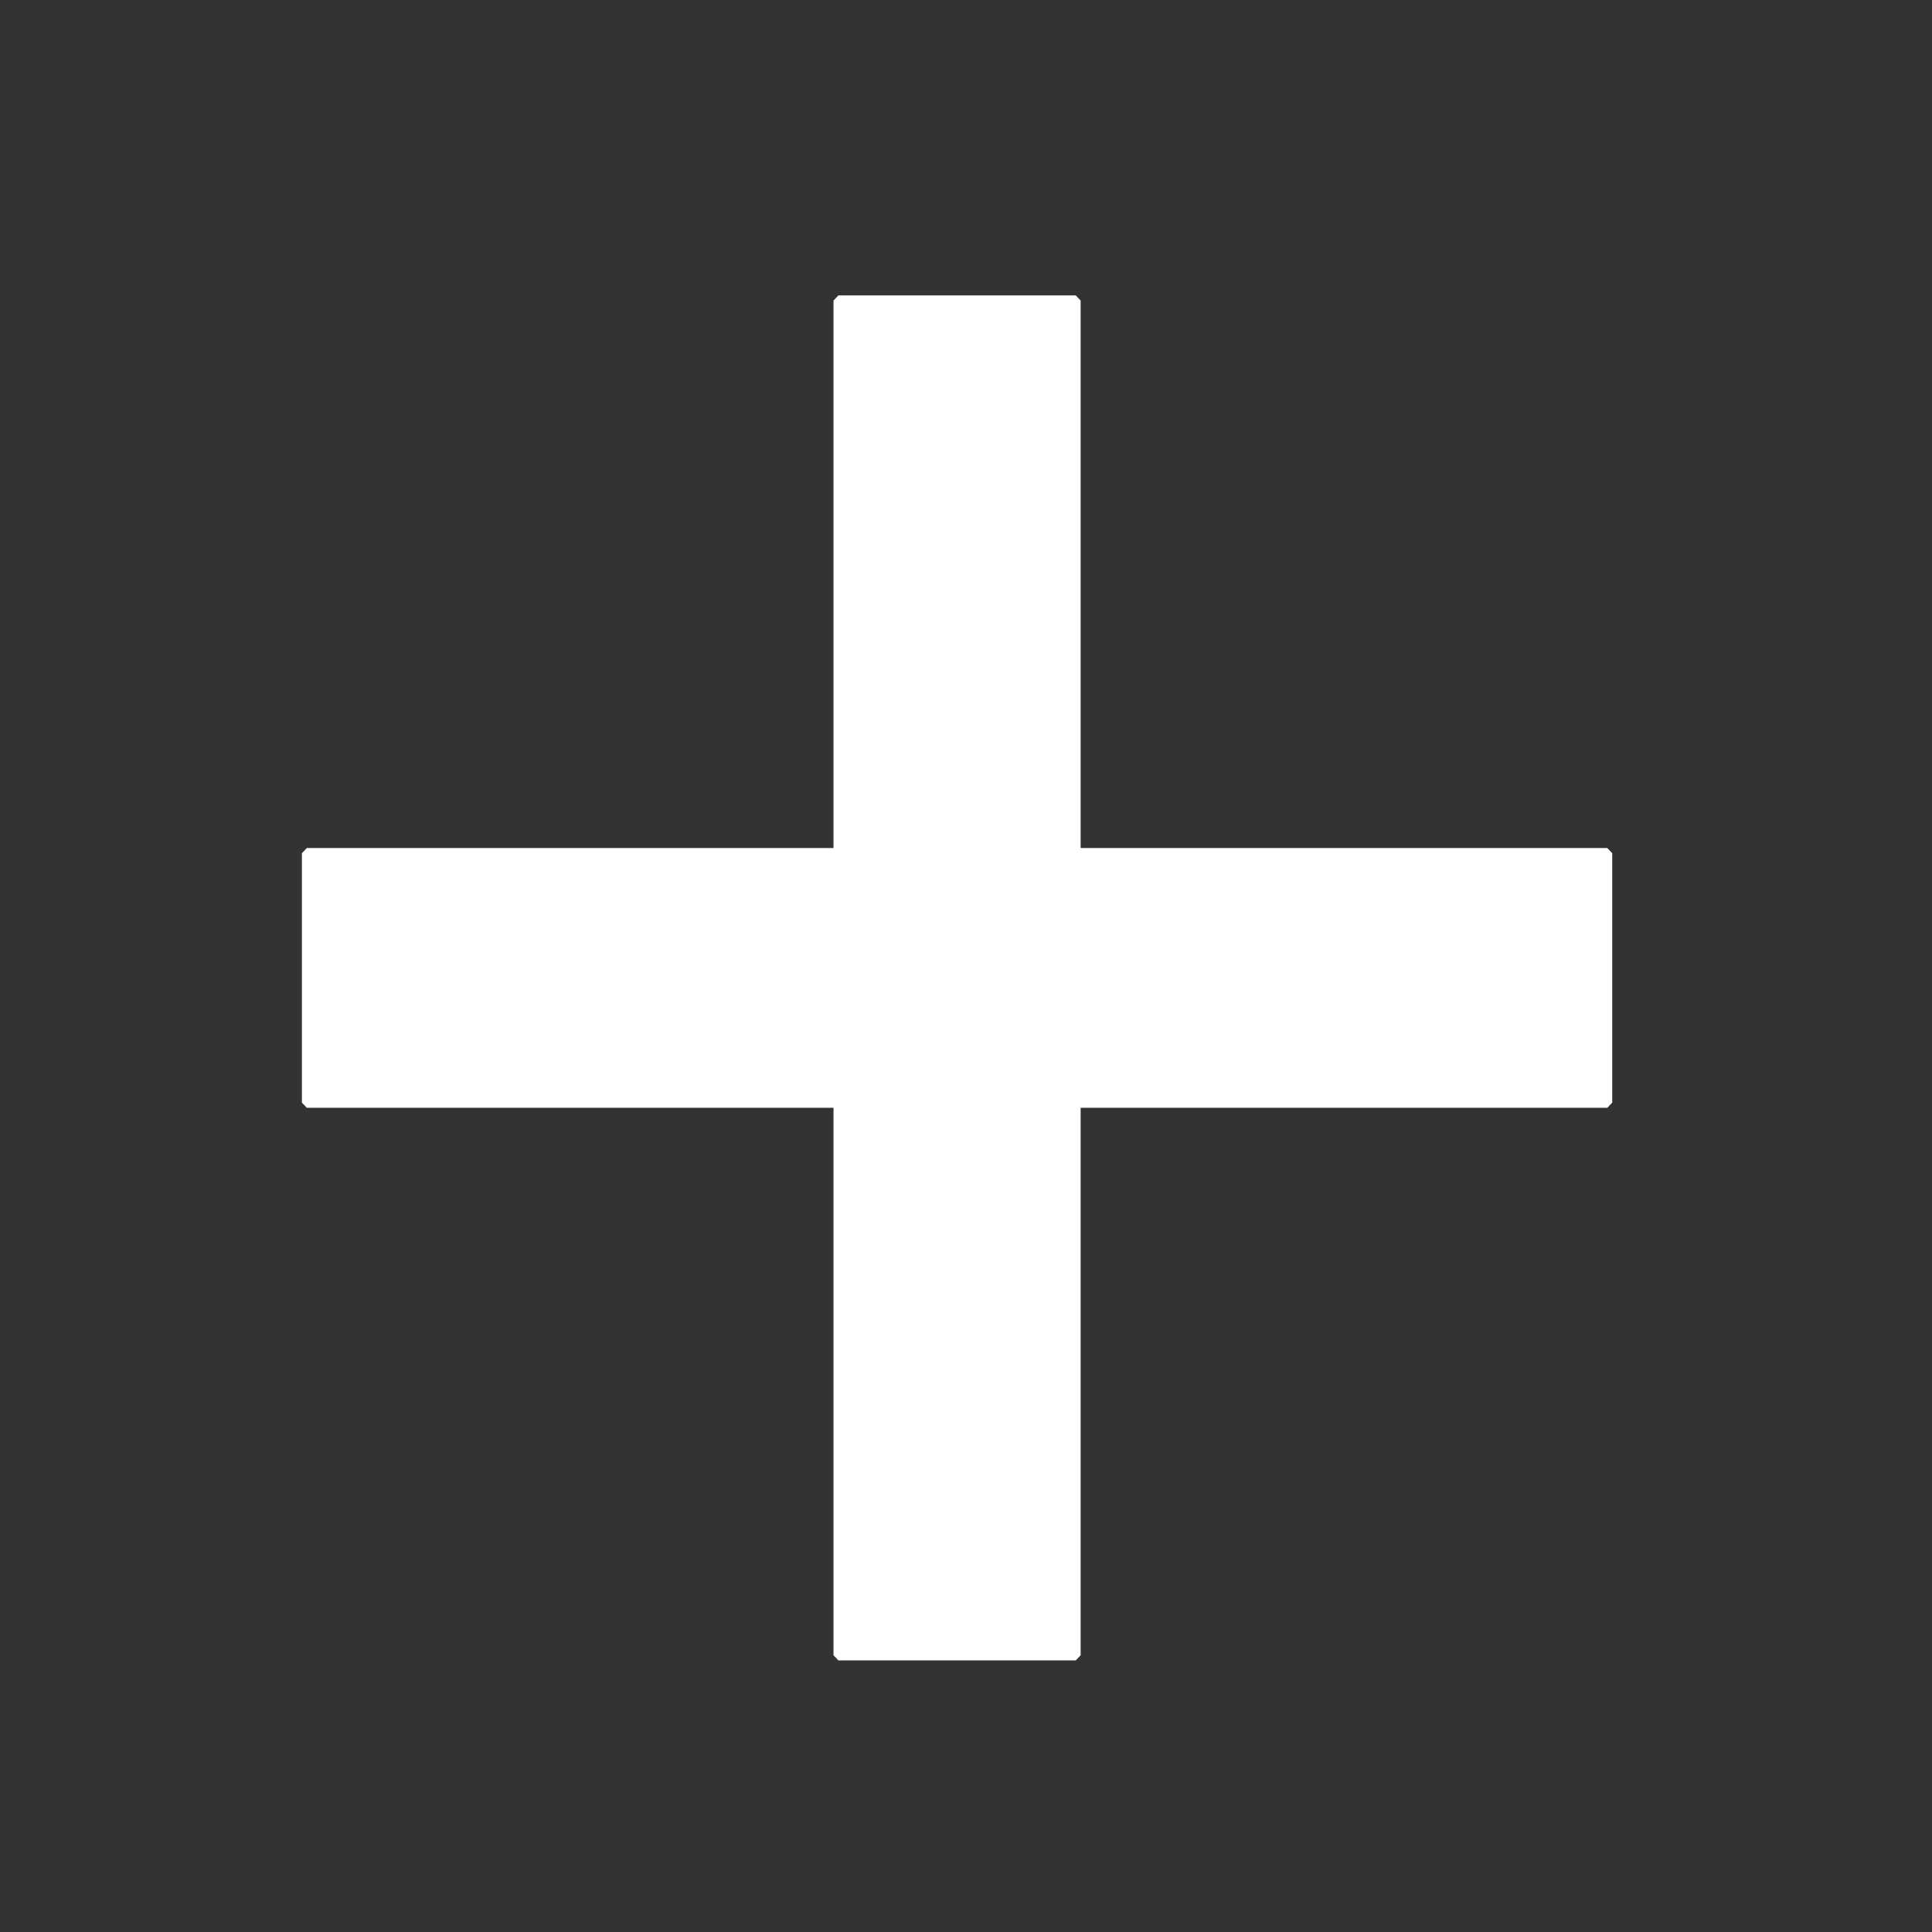 <?xml version="1.0" encoding="UTF-8" standalone="no"?>
<!-- Created with Inkscape (http://www.inkscape.org/) -->

<svg
   xmlns:dc="http://purl.org/dc/elements/1.1/"
   xmlns:cc="http://creativecommons.org/ns#"
   xmlns:rdf="http://www.w3.org/1999/02/22-rdf-syntax-ns#"
   xmlns:svg="http://www.w3.org/2000/svg"
   xmlns="http://www.w3.org/2000/svg"
   xmlns:sodipodi="http://sodipodi.sourceforge.net/DTD/sodipodi-0.dtd"
   xmlns:inkscape="http://www.inkscape.org/namespaces/inkscape"
   width="400"
   height="400"
   viewBox="0 0 400 400"
   id="svg2"
   version="1.1"
   inkscape:version="0.91 r13725"
   sodipodi:docname="NewTaskIcon.svg">
  <rect x="0" y="0" width="400" height="400" fill="#333333" stroke="none"/>
  <defs
     id="defs4" />
  <sodipodi:namedview
     id="base"
     pagecolor="#000000"
     bordercolor="#666666"
     borderopacity="1.0"
     inkscape:pageopacity="0"
     inkscape:pageshadow="2"
     inkscape:zoom="1.28"
     inkscape:cx="54.546775"
     inkscape:cy="184.925"
     inkscape:document-units="px"
     inkscape:current-layer="layer1"
     showgrid="false"
     inkscape:window-width="1536"
     inkscape:window-height="801"
     inkscape:window-x="-8"
     inkscape:window-y="-8"
     inkscape:window-maximized="1"
     units="px"
     inkscape:snap-to-guides="true"
     inkscape:snap-object-midpoints="true" />
  <g
     inkscape:label="Layer 1"
     inkscape:groupmode="layer"
     id="layer1"
     transform="translate(0,-652.362)">
    <rect
       style="fill:none;fill-opacity:1;stroke:none;stroke-width:5.937;stroke-miterlimit:4;stroke-dasharray:none;stroke-opacity:1"
       id="rect4139"
       width="394.063"
       height="394.063"
       x="0.979"
       y="657.826"
       ry="1.998" />
    <g
       id="g4777"
       transform="matrix(1.685,0,0,1.771,-627.684,-733.549)">
      <g
         id="g4781">
        <rect
           style="opacity:1;fill:#ffffff;fill-opacity:1;stroke:#ffffff;stroke-width:1.207;stroke-linecap:butt;stroke-linejoin:miter;stroke-miterlimit:1;stroke-dasharray:none;stroke-opacity:1"
           id="rect4162"
           width="159.793"
           height="29.162"
           x="410.212"
           y="882.301"
           ry="0"
           rx="0" />
        <rect
           style="opacity:1;fill:#ffffff;fill-opacity:1;stroke:#ffffff;stroke-width:1.201;stroke-linecap:butt;stroke-linejoin:miter;stroke-miterlimit:1;stroke-dasharray:none;stroke-opacity:1"
           id="rect4162-6"
           width="158.37"
           height="29.167"
           x="817.697"
           y="-504.693"
           ry="0"
           transform="matrix(0,1,-1,0,0,0)" />
      </g>
    </g>
  </g>
</svg>
